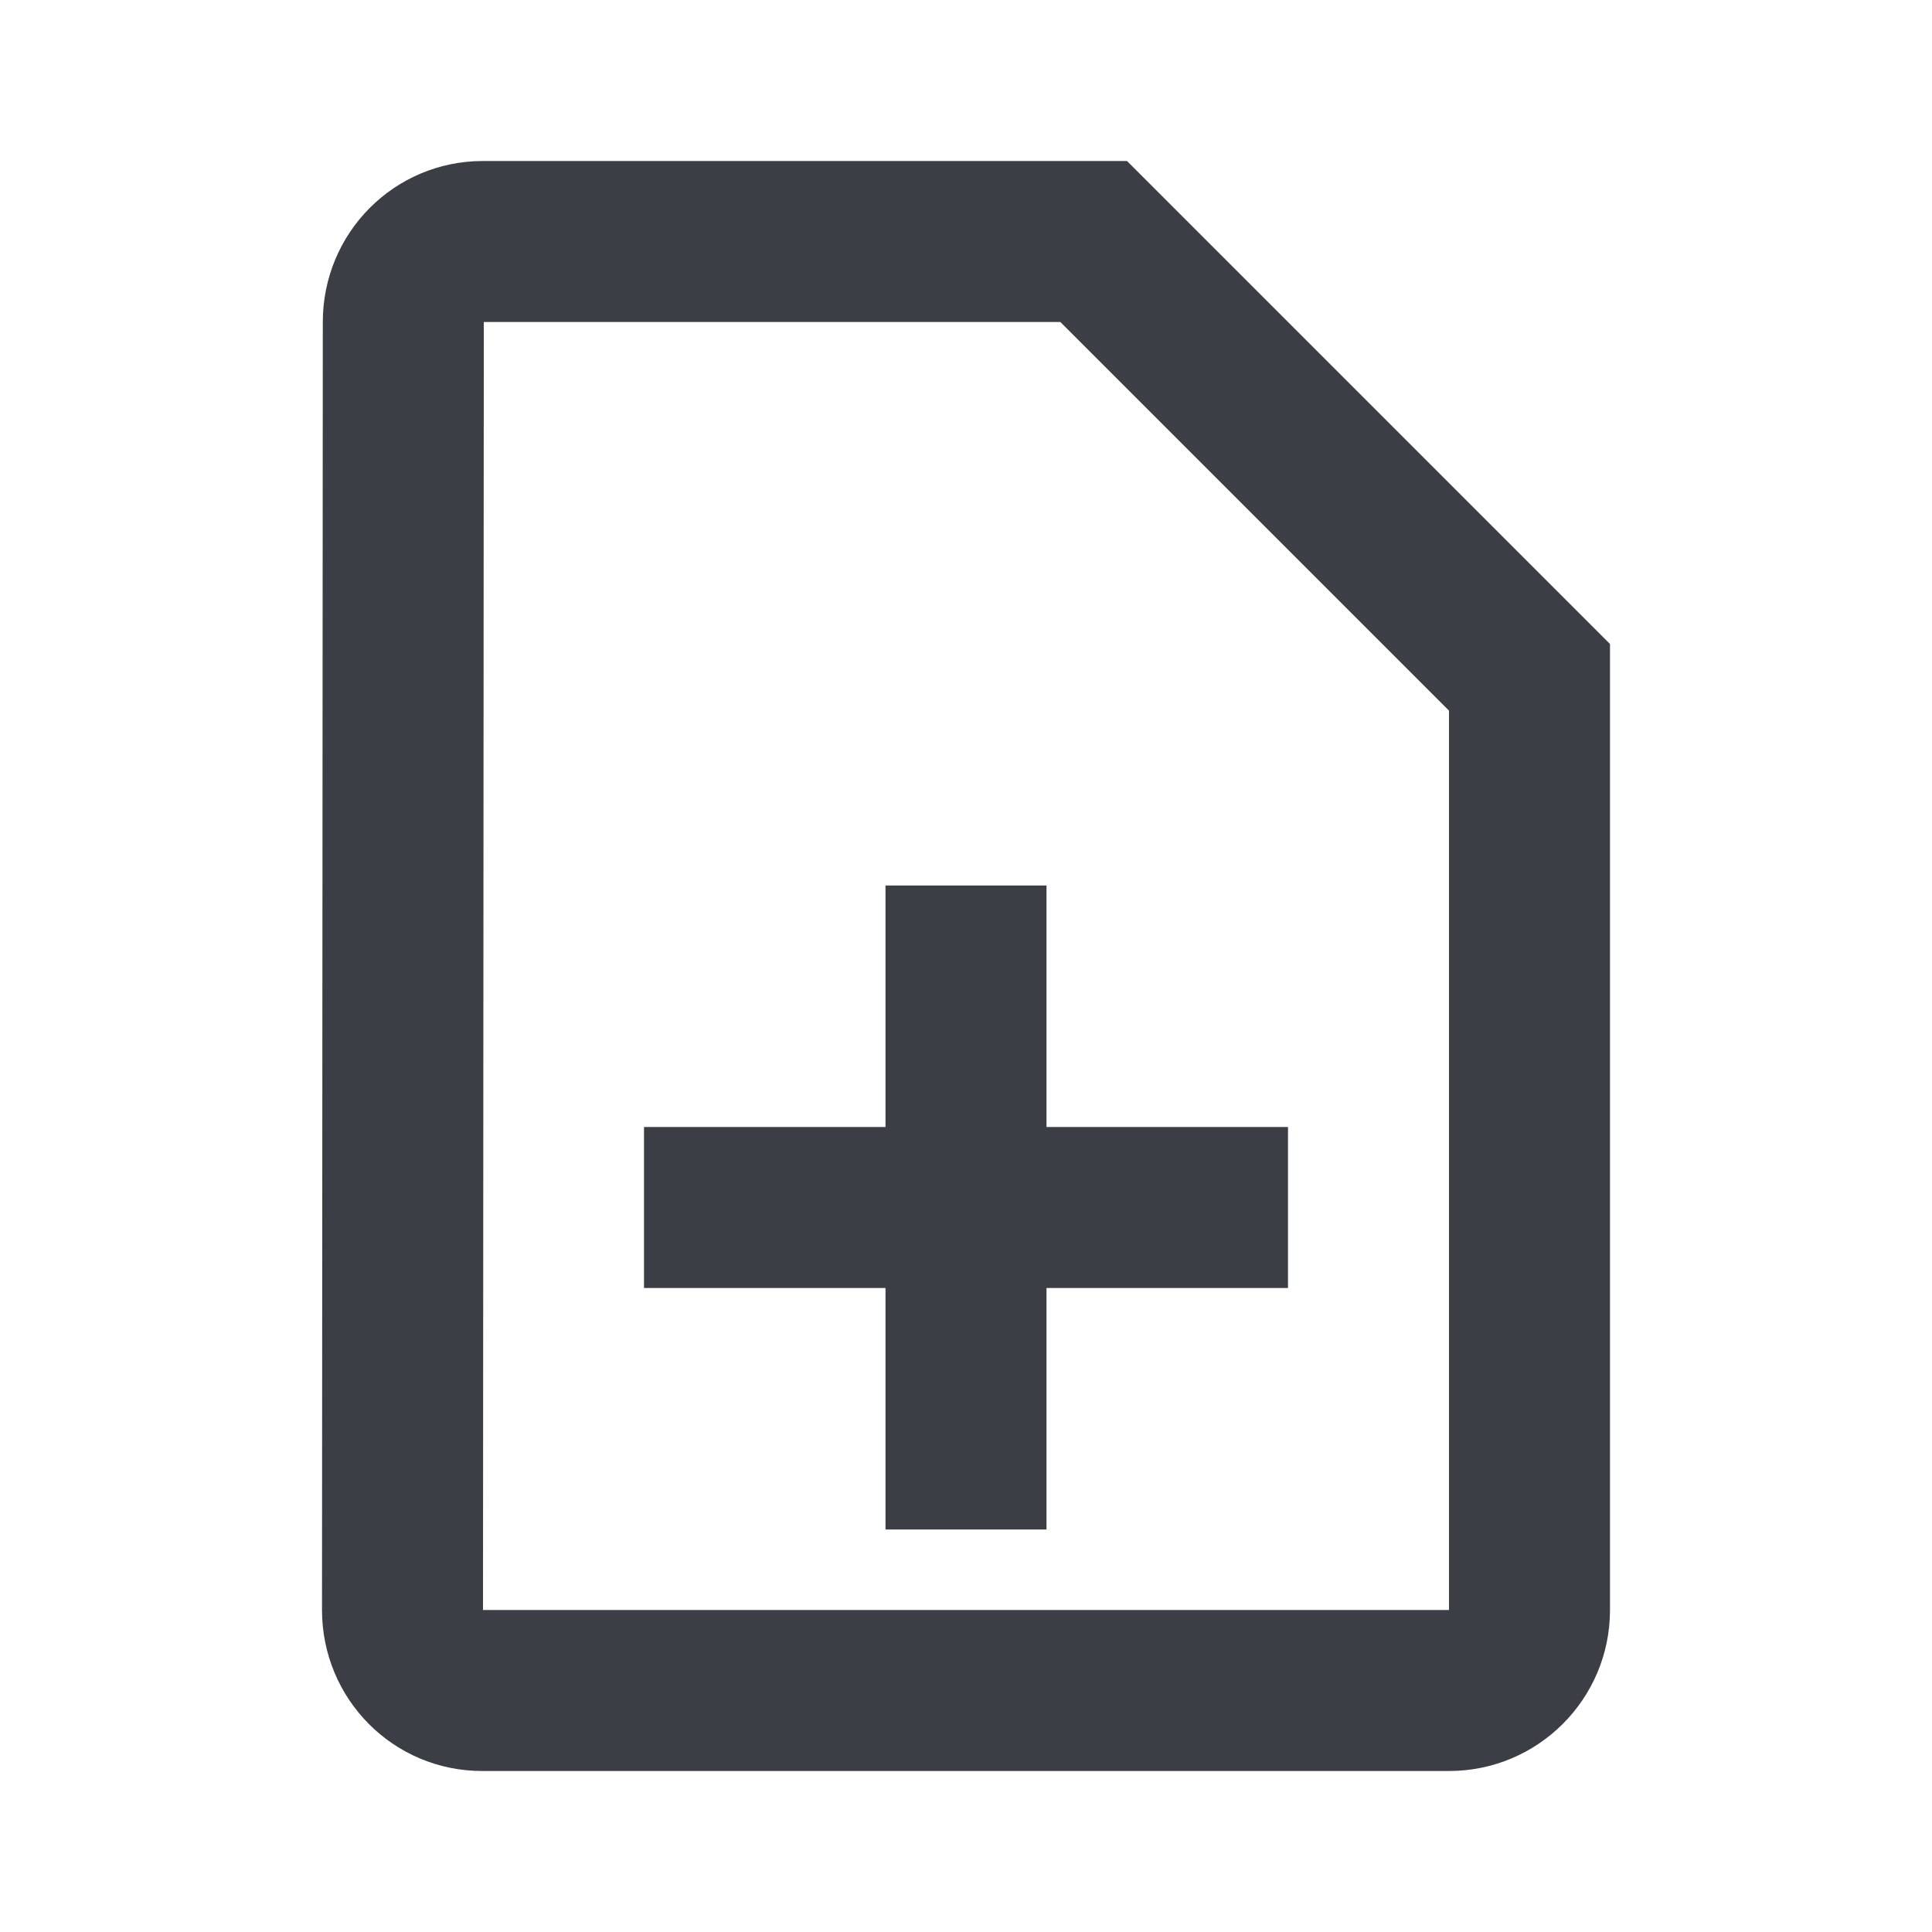 <?xml version="1.0" encoding="UTF-8"?>
<svg width="24px" height="24px" viewBox="0 0 24 24" version="1.1" xmlns="http://www.w3.org/2000/svg" xmlns:xlink="http://www.w3.org/1999/xlink">
    <!-- Generator: Sketch 41.2 (35397) - http://www.bohemiancoding.com/sketch -->
    <title>document-new</title>
    <desc>Created with Sketch.</desc>
    <defs></defs>
    <g id="Derived-24" stroke="none" stroke-width="1" fill="none" fill-rule="evenodd">
        <g id="document-new" fill="#3B3F45">
            <path d="M5.99,20 L6,20 C6,20.005 5.995,20 5.99,20 Z M6.01,4 C6.01,4 6,20 6,20 L18,20 L18,8.828 L13.172,4 L6.01,4 Z M14,2 L20,8 L20,20 C20,21.105 19.105,22 18,22 L5.99,22 C4.885,22 4,21.105 4,20 L4.01,4 C4.01,2.895 4.895,2 6,2 L14,2 Z" id="Shape"></path>
            <polygon id="Path" points="16 16 13 16 13 19 11 19 11 16 8 16 8 14 11 14 11 11 13 11 13 14 16 14"></polygon>
        </g>
    </g>
</svg>